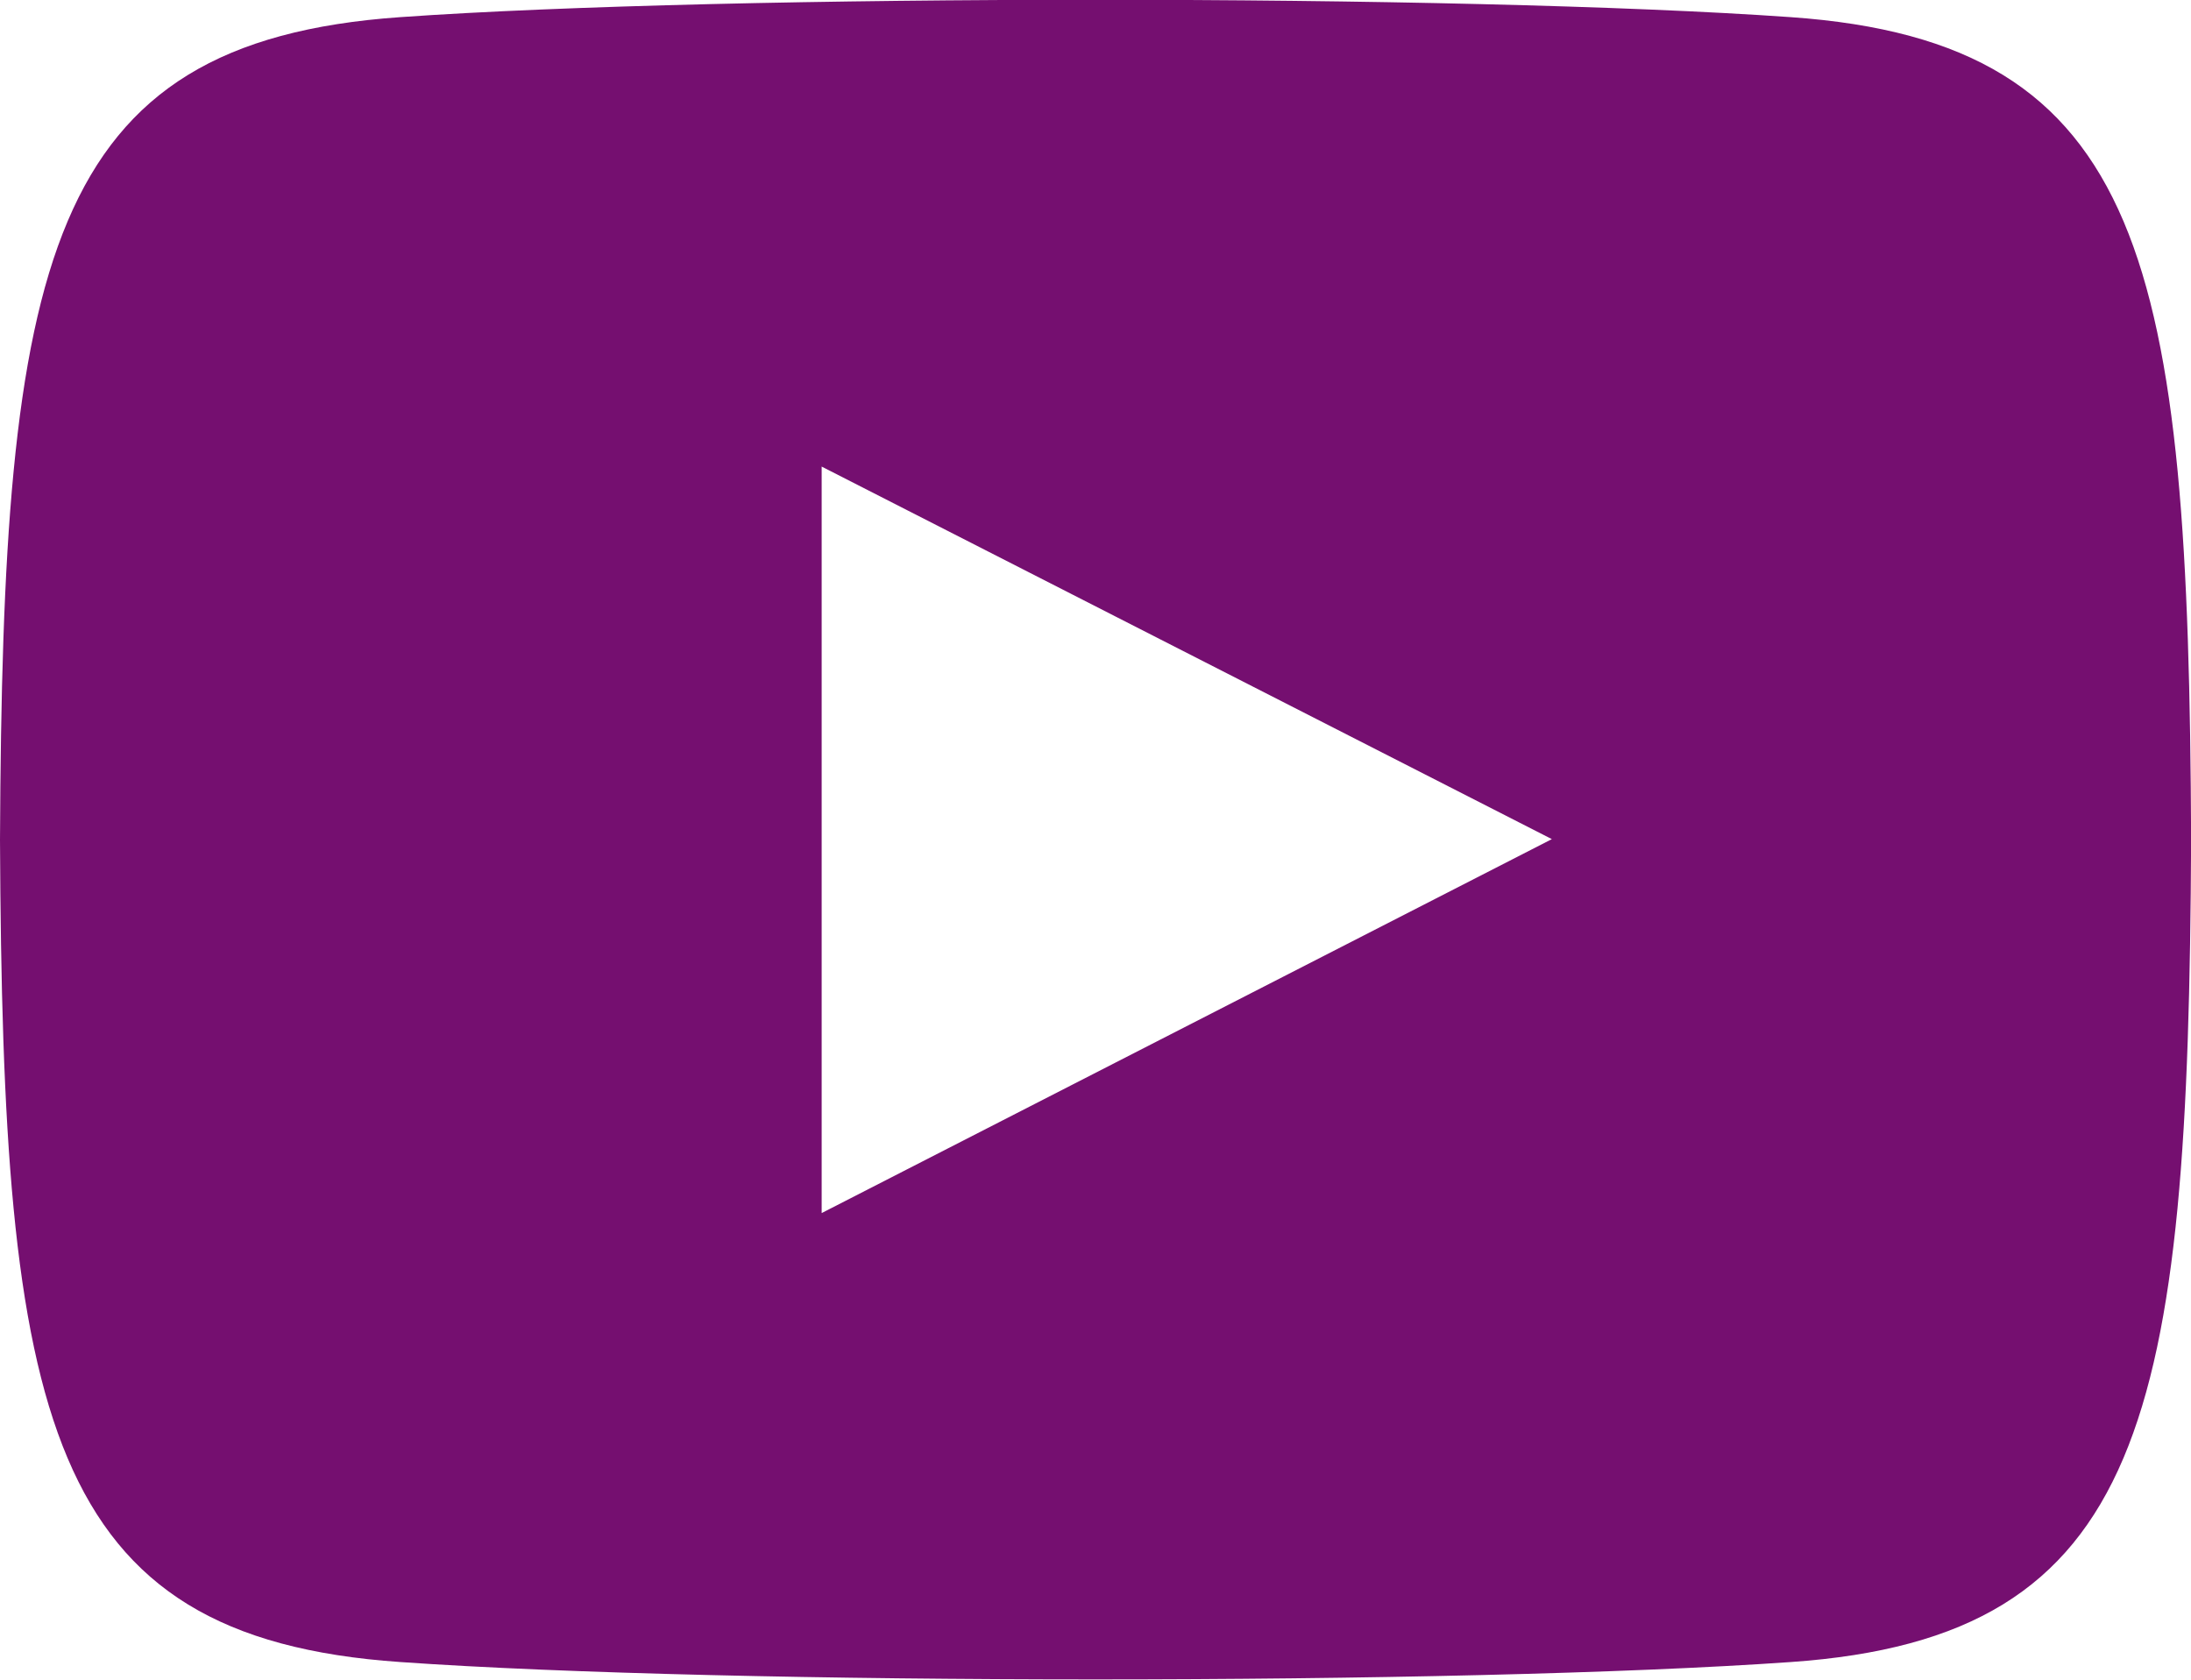 <svg xmlns="http://www.w3.org/2000/svg" width="18.919" height="14.505"><path d="M15.462.148c-2.841-.2-9.169-.2-12.006 0C.385.363.023 2.259 0 7.252c.023 4.984.382 6.889 3.457 7.1 2.838.2 9.165.2 12.006 0 3.072-.214 3.434-2.111 3.457-7.1-.02-4.984-.383-6.889-3.458-7.104zM7.095 10.475V4.029L13.4 7.246z" fill="#750f70"/></svg>